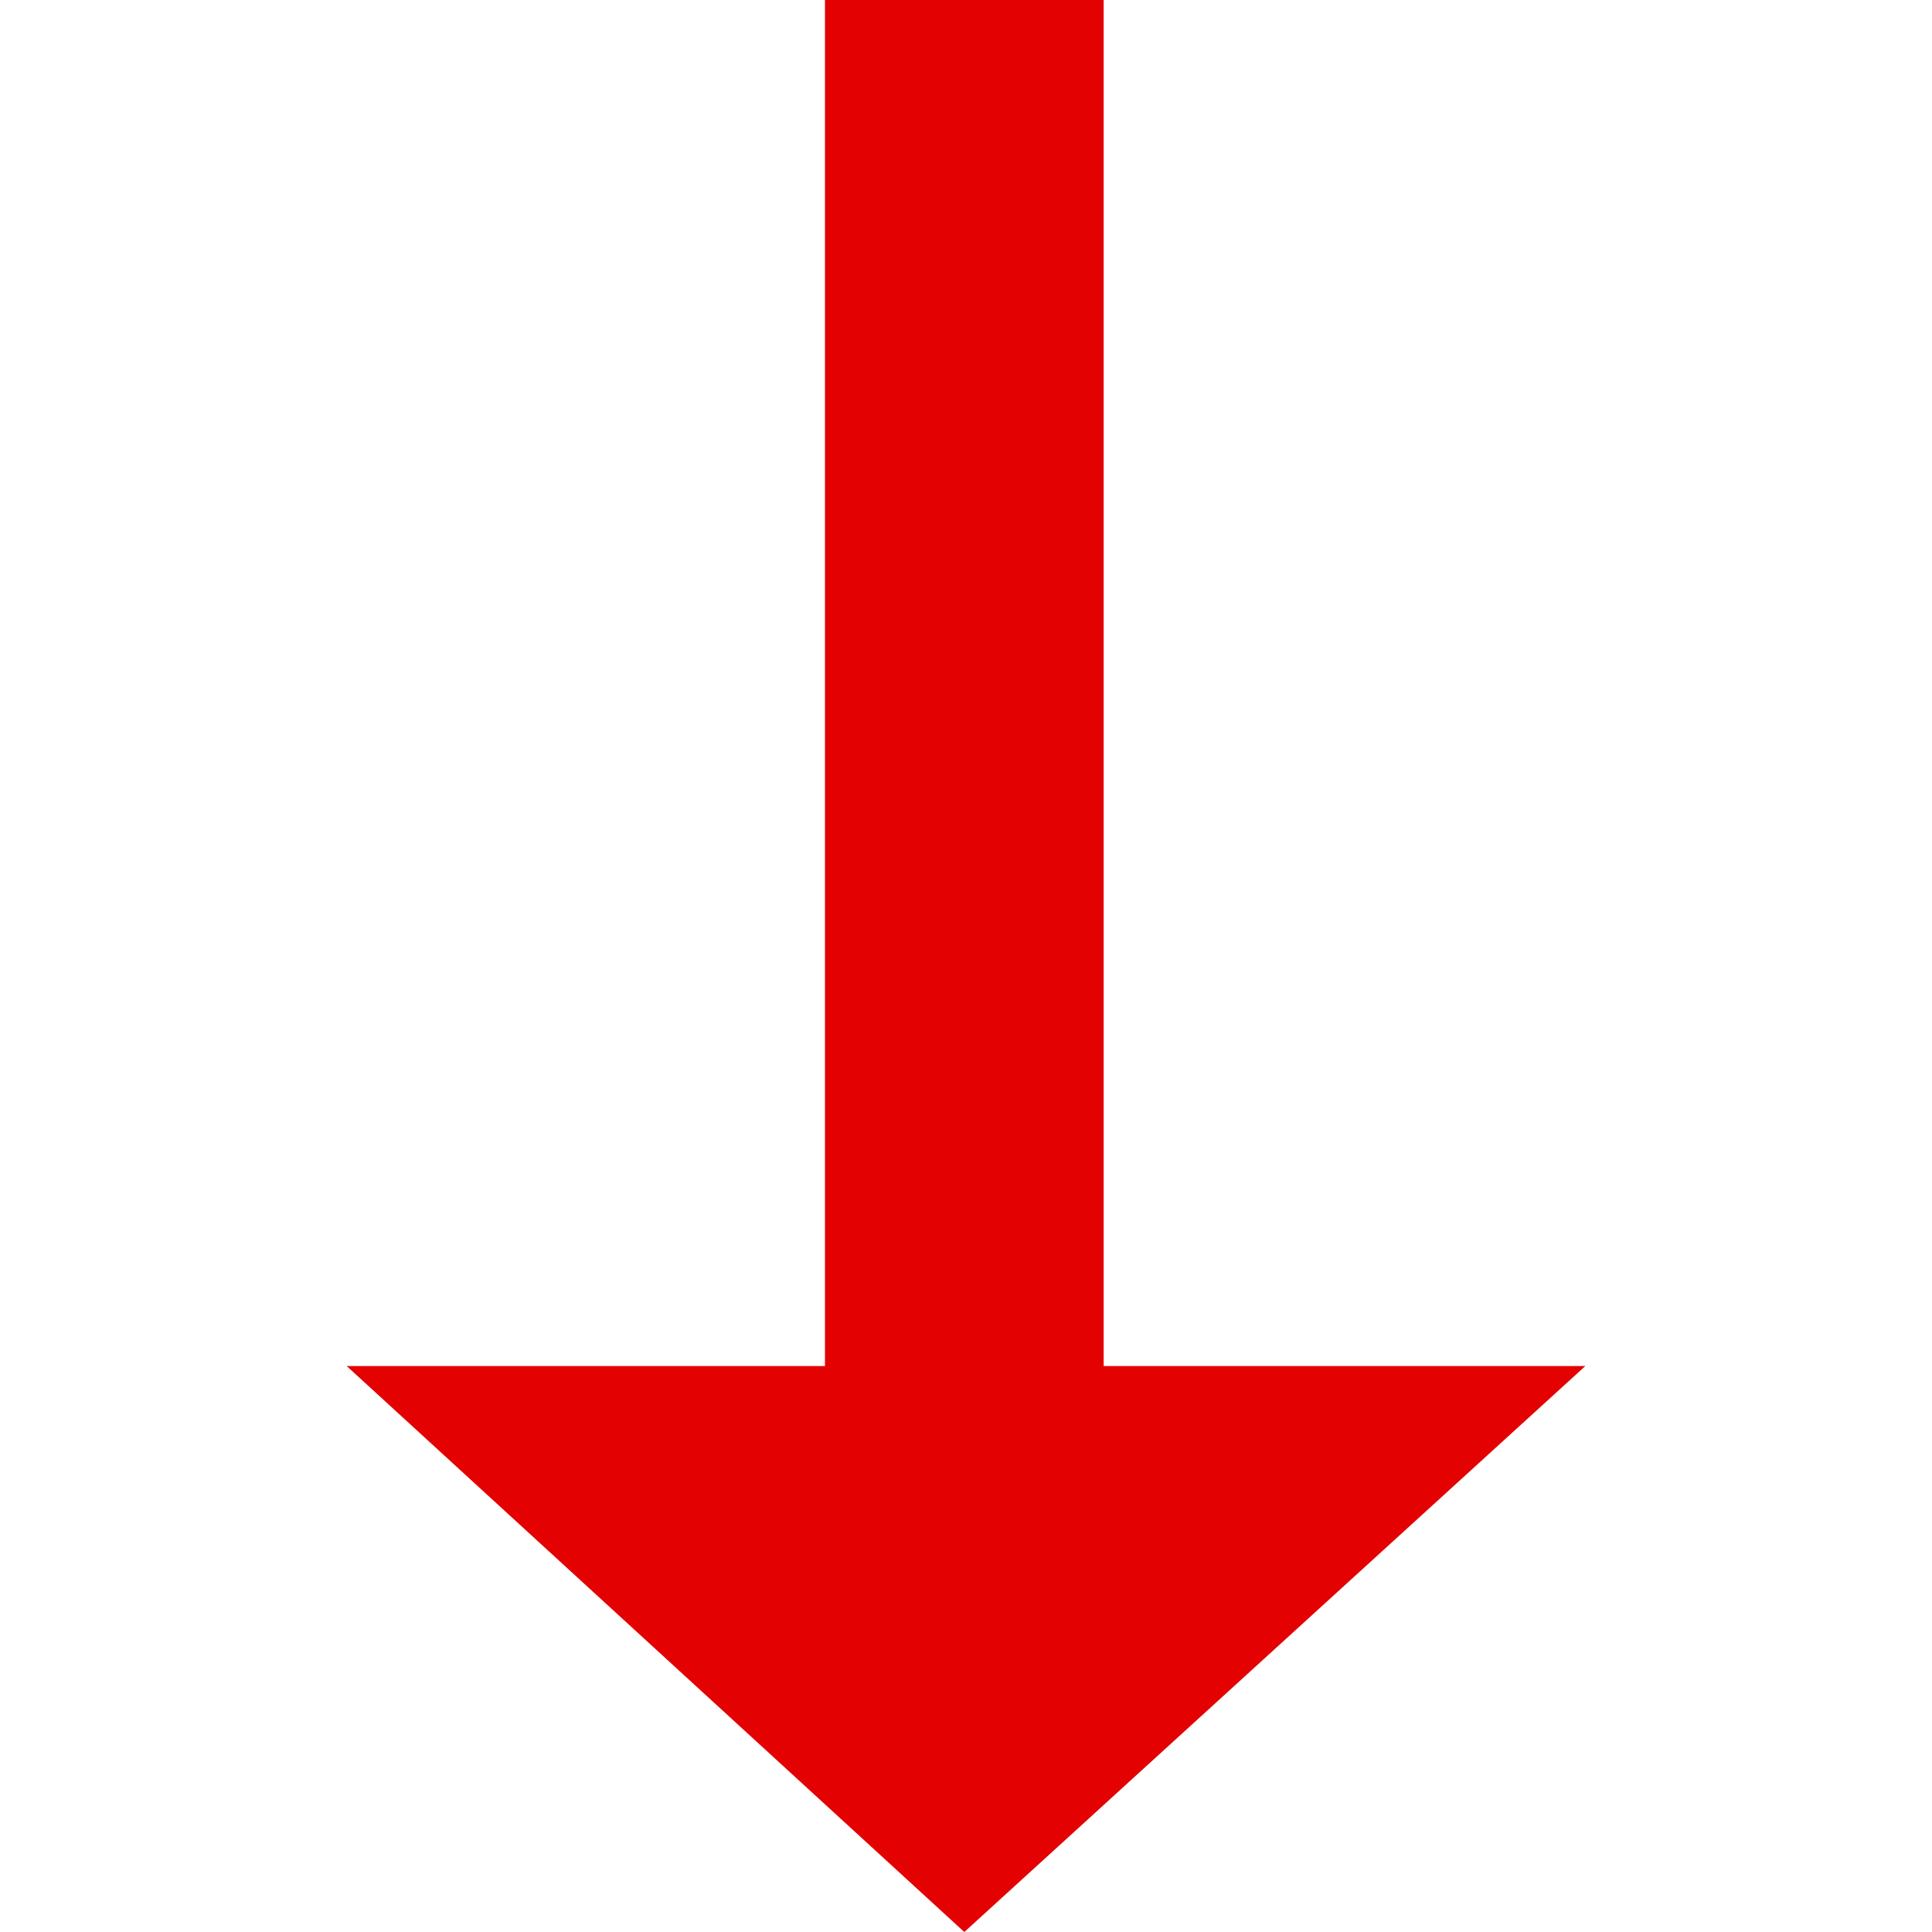 <?xml version="1.0" standalone="no"?><!DOCTYPE svg PUBLIC "-//W3C//DTD SVG 1.1//EN" "http://www.w3.org/Graphics/SVG/1.1/DTD/svg11.dtd"><svg t="1505094215527" class="icon" style="" viewBox="0 0 1024 1024" version="1.1" xmlns="http://www.w3.org/2000/svg" p-id="3572" xmlns:xlink="http://www.w3.org/1999/xlink" width="20" height="20"><defs><style type="text/css"></style></defs><path d="M437.248 0h147.712v724.032h255.297l-329.152 299.968-327.36-299.968h253.503v-724.032z" p-id="3573" fill='#e40101'></path></svg>